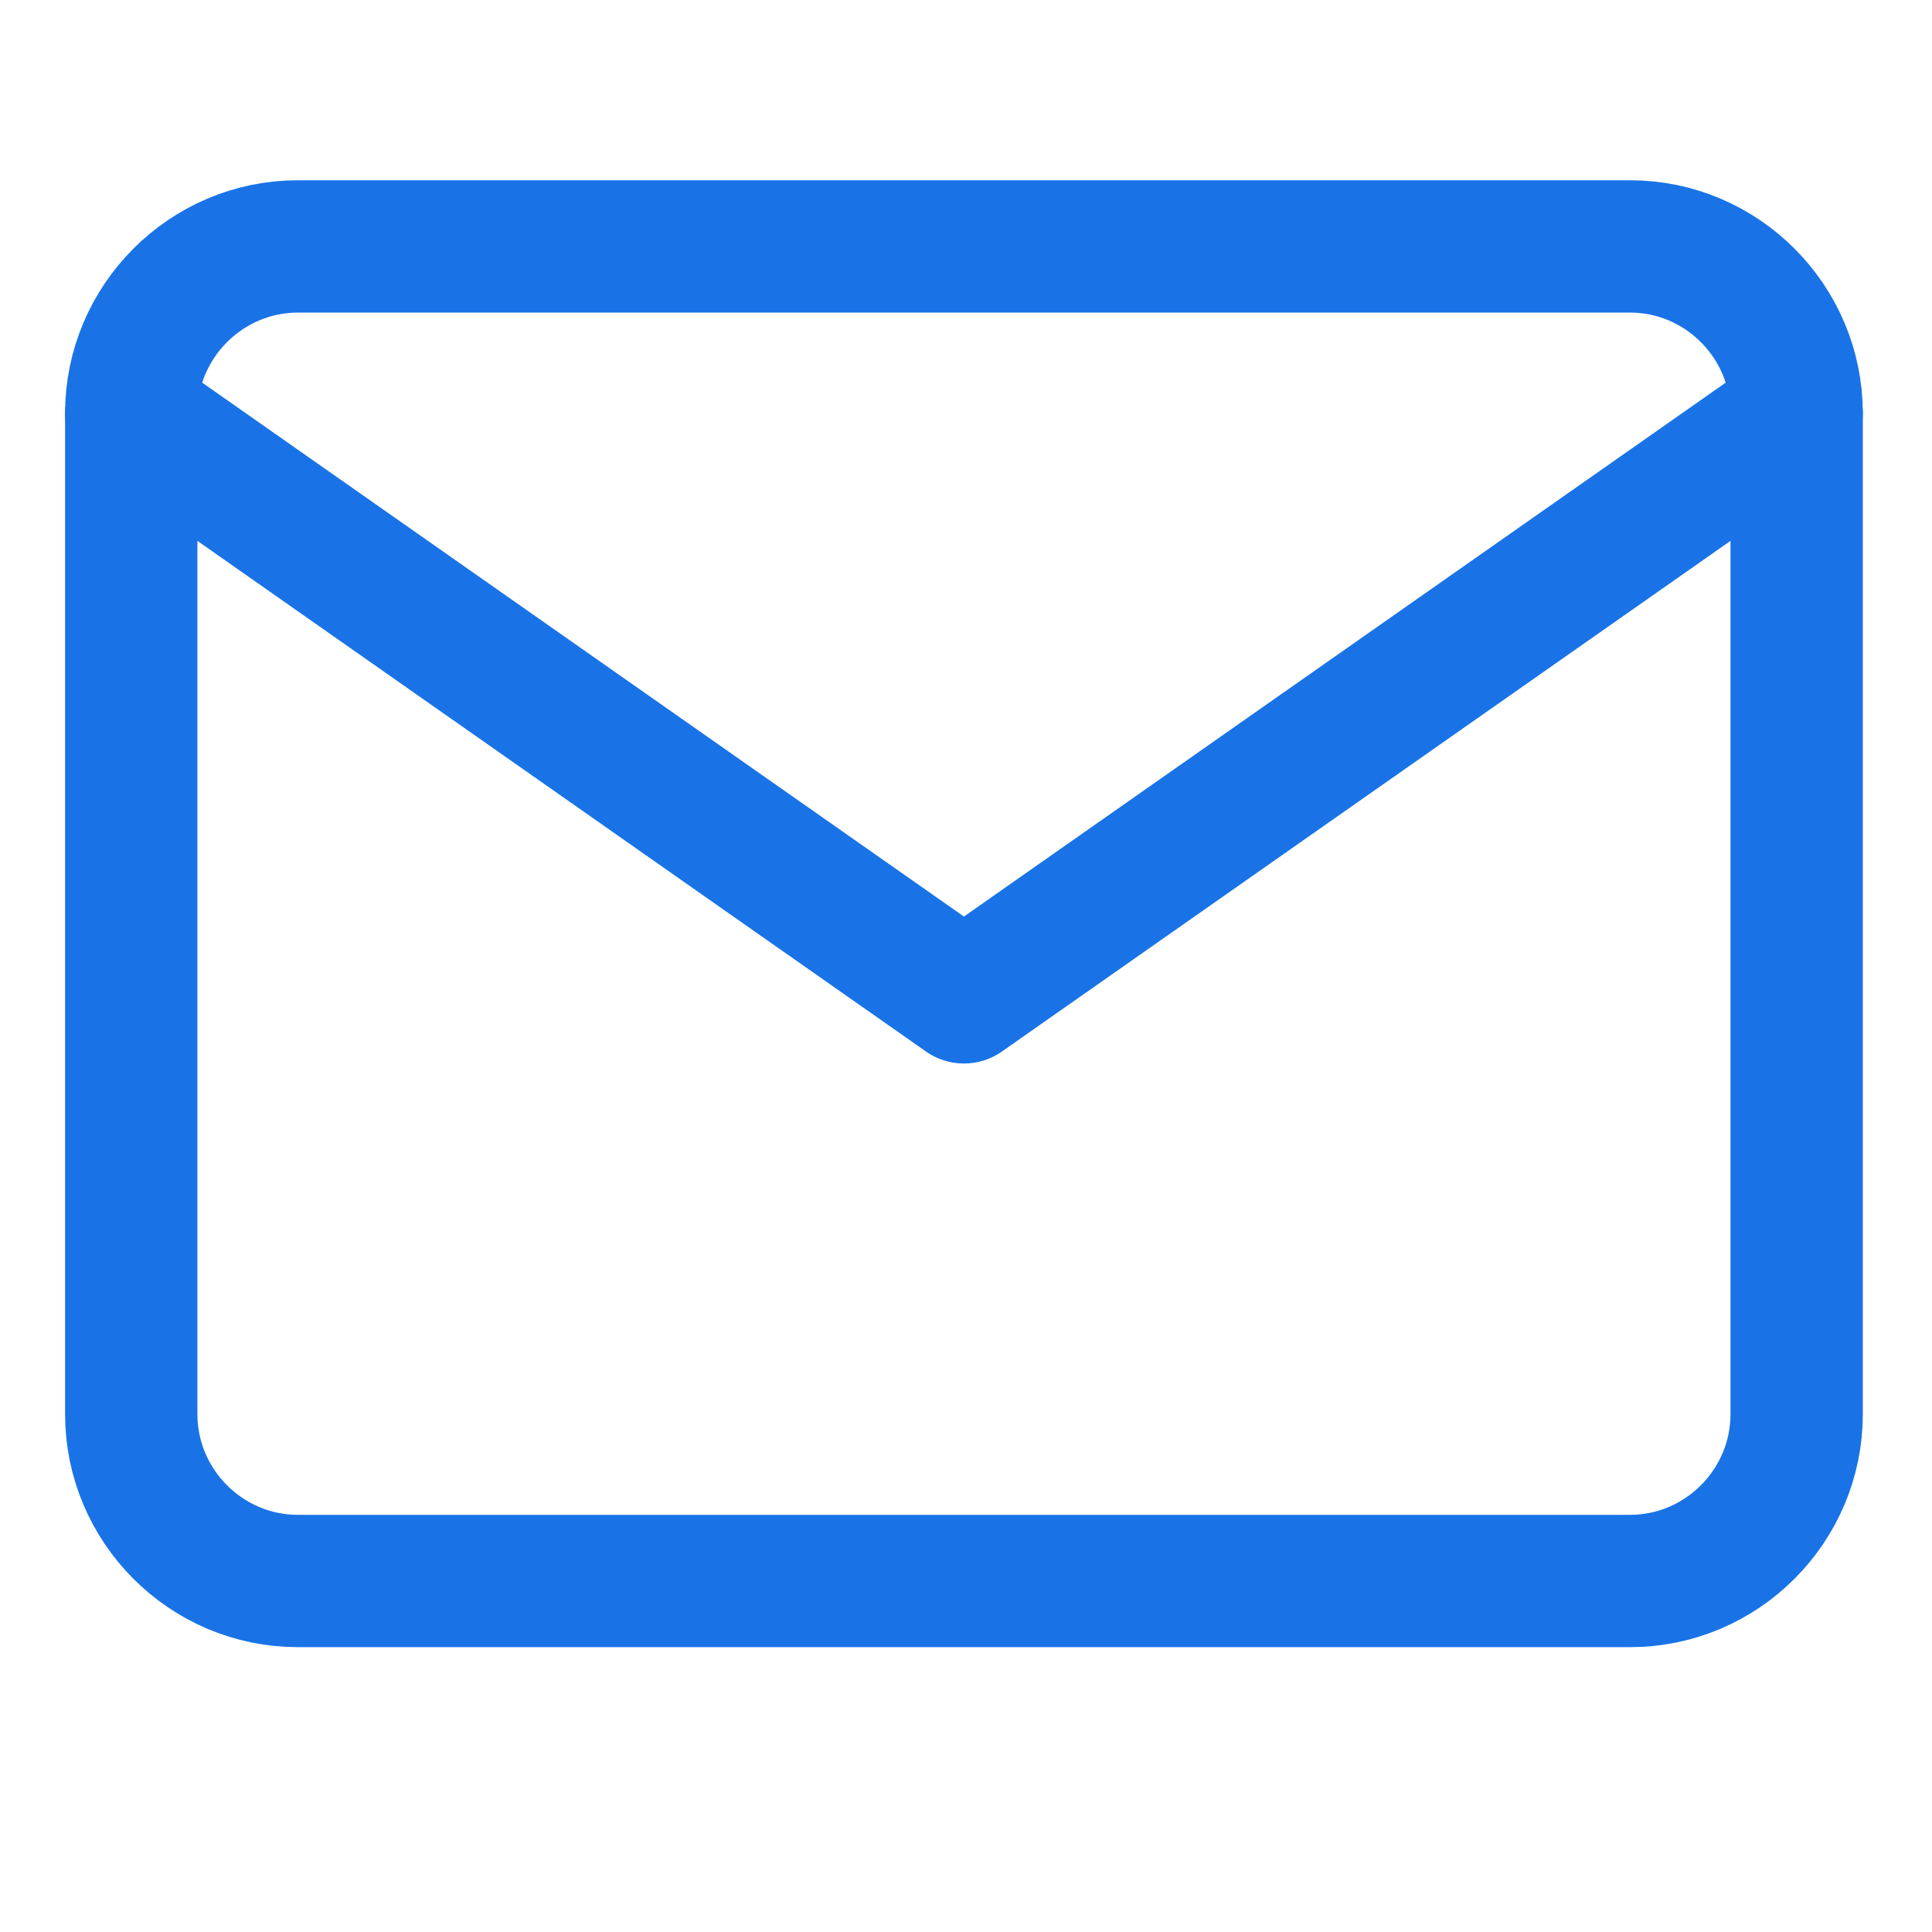 <svg width="73" height="73" viewBox="0 0 73 73" fill="none" xmlns="http://www.w3.org/2000/svg">
<path fill-rule="evenodd" clip-rule="evenodd" d="M11.252 9.311H61.593C65.054 9.311 67.886 12.148 67.886 15.614V53.434C67.886 56.901 65.054 59.737 61.593 59.737H11.252C7.791 59.737 4.959 56.901 4.959 53.434V15.614C4.959 12.148 7.791 9.311 11.252 9.311Z" stroke="#1973E7" stroke-width="5" stroke-linecap="round" stroke-linejoin="round"/>
<path d="M67.886 15.632L36.422 37.684L4.959 15.632" stroke="#1973E7" stroke-width="5" stroke-linecap="round" stroke-linejoin="round"/>
</svg>
